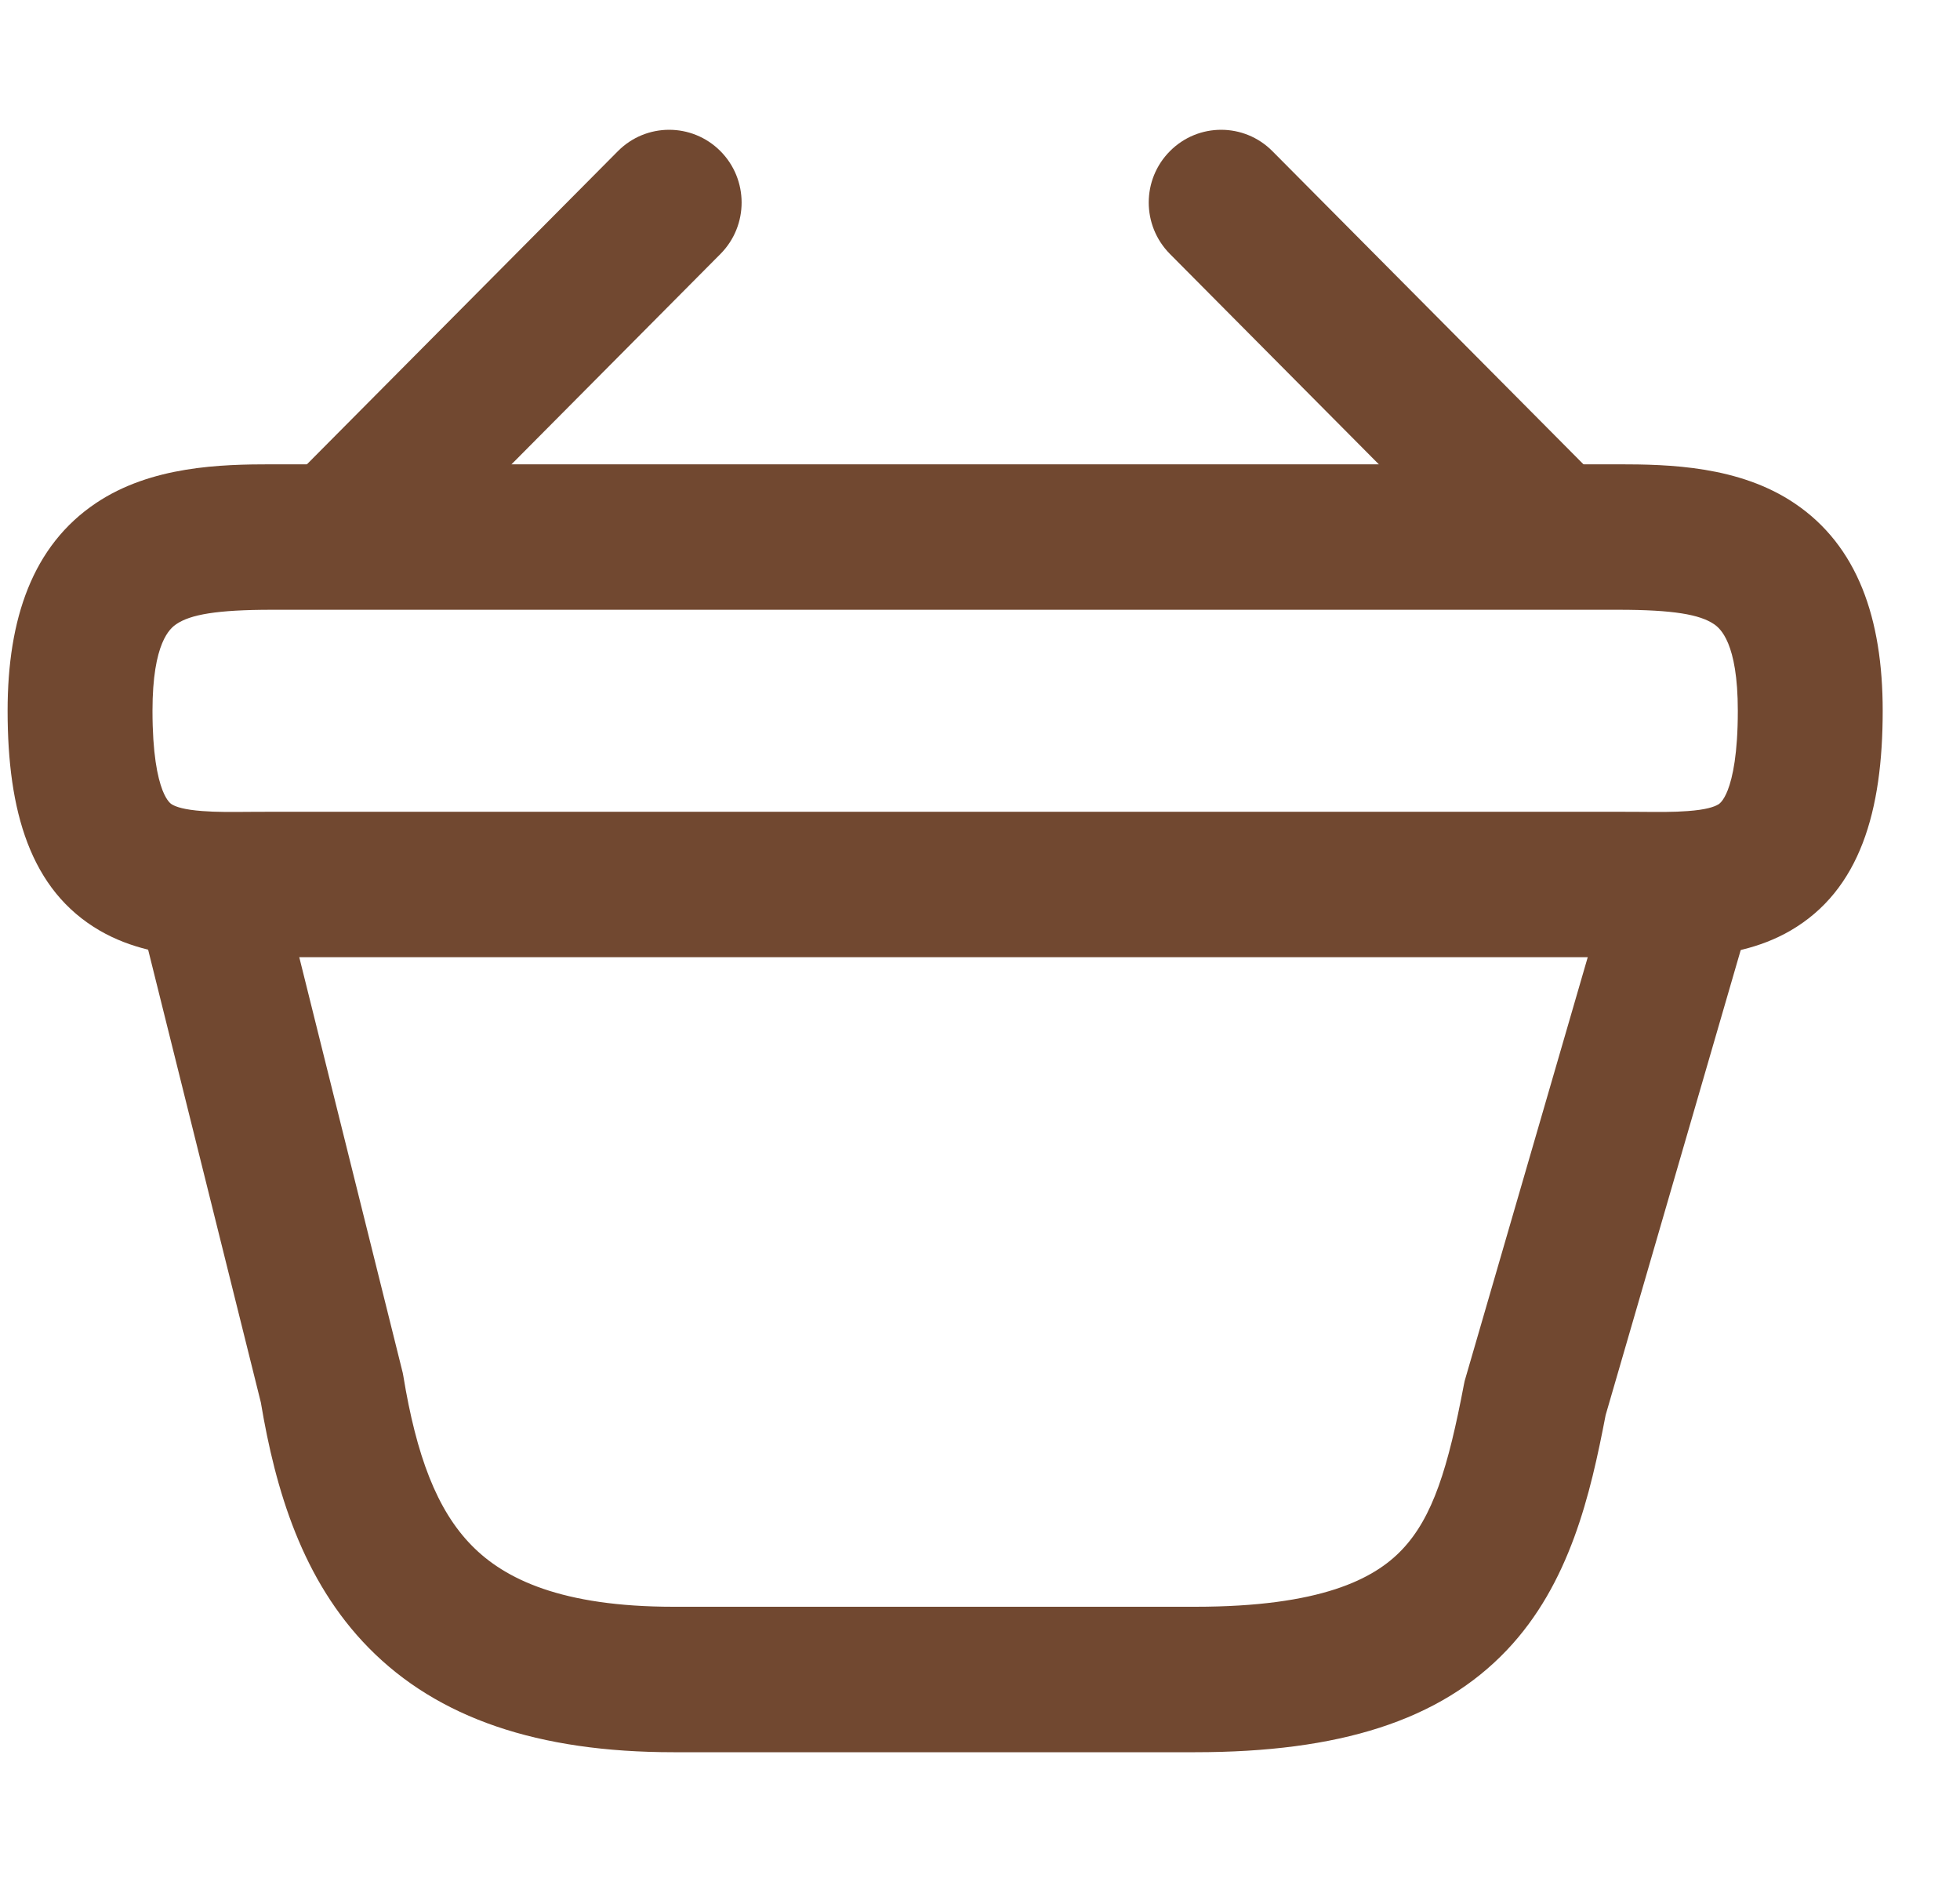 <svg width="25" height="24" viewBox="0 0 25 24" fill="none" xmlns="http://www.w3.org/2000/svg">
<path fill-rule="evenodd" clip-rule="evenodd" d="M8.896 2.22C9.095 2.42 9.095 2.744 8.897 2.945L4.902 6.966C4.703 7.166 4.38 7.167 4.181 6.967C3.981 6.767 3.981 6.443 4.18 6.243L8.174 2.221C8.373 2.021 8.696 2.021 8.896 2.22Z" fill="#714830"/>
<path fill-rule="evenodd" clip-rule="evenodd" d="M7.881 1.928C8.241 1.565 8.826 1.564 9.188 1.926C9.549 2.288 9.55 2.875 9.19 3.238L5.195 7.259C4.835 7.622 4.25 7.623 3.888 7.261C3.527 6.9 3.526 6.312 3.887 5.949L7.881 1.928ZM8.603 2.514C8.566 2.477 8.505 2.477 8.467 2.515L4.473 6.536C4.435 6.574 4.435 6.635 4.473 6.673C4.51 6.711 4.571 6.711 4.609 6.673L8.604 2.651C8.641 2.613 8.641 2.552 8.603 2.514Z" fill="#714830"/>
<path fill-rule="evenodd" clip-rule="evenodd" d="M15.216 2.22C15.415 2.021 15.739 2.021 15.937 2.221L19.932 6.243C20.131 6.443 20.13 6.767 19.931 6.967C19.731 7.167 19.408 7.166 19.209 6.966L15.215 2.945C15.016 2.744 15.017 2.42 15.216 2.22Z" fill="#714830"/>
<path fill-rule="evenodd" clip-rule="evenodd" d="M14.924 1.926C15.285 1.564 15.87 1.565 16.23 1.928L20.225 5.949C20.585 6.312 20.584 6.9 20.223 7.261C19.862 7.623 19.277 7.622 18.916 7.259L14.922 3.238C14.562 2.875 14.562 2.288 14.924 1.926ZM15.644 2.515C15.607 2.477 15.546 2.477 15.508 2.514C15.47 2.552 15.47 2.613 15.508 2.651L19.503 6.673C19.54 6.711 19.601 6.711 19.639 6.673C19.676 6.635 19.677 6.574 19.639 6.536L15.644 2.515Z" fill="#714830"/>
<path fill-rule="evenodd" clip-rule="evenodd" d="M2.02 7.613C1.778 7.776 1.531 8.123 1.531 9.064C1.531 10.208 1.797 10.509 1.991 10.621C2.116 10.693 2.291 10.738 2.552 10.758C2.75 10.772 2.958 10.771 3.199 10.769C3.285 10.768 3.375 10.768 3.47 10.768H20.64C20.735 10.768 20.825 10.768 20.911 10.769C21.152 10.771 21.36 10.772 21.558 10.758C21.819 10.738 21.994 10.693 22.119 10.621C22.314 10.509 22.579 10.208 22.579 9.064C22.579 8.123 22.332 7.776 22.09 7.613C21.793 7.413 21.334 7.36 20.64 7.36H3.47C2.776 7.36 2.317 7.413 2.02 7.613ZM1.453 6.762C2.041 6.366 2.807 6.336 3.47 6.336H20.64C21.303 6.336 22.069 6.366 22.658 6.762C23.301 7.195 23.6 7.955 23.6 9.064C23.6 10.302 23.319 11.109 22.628 11.509C22.31 11.693 21.958 11.755 21.633 11.779C21.39 11.797 21.122 11.795 20.869 11.793C20.791 11.793 20.714 11.792 20.64 11.792H3.47C3.396 11.792 3.319 11.793 3.241 11.793C2.988 11.795 2.721 11.797 2.478 11.779C2.152 11.755 1.8 11.693 1.482 11.509C0.791 11.109 0.51 10.302 0.51 9.064C0.51 7.955 0.809 7.195 1.453 6.762Z" fill="#714830"/>
<path fill-rule="evenodd" clip-rule="evenodd" d="M1.222 6.417C1.929 5.942 2.819 5.921 3.47 5.921H20.64C21.291 5.921 22.181 5.942 22.888 6.417C23.695 6.959 24.014 7.888 24.014 9.064C24.014 10.338 23.728 11.352 22.835 11.869C22.439 12.098 22.014 12.168 21.663 12.194C21.403 12.213 21.122 12.21 20.875 12.209L20.866 12.209C20.788 12.208 20.712 12.207 20.64 12.207H3.47C3.398 12.207 3.323 12.208 3.244 12.209L3.235 12.209C2.988 12.21 2.707 12.213 2.447 12.194C2.096 12.168 1.672 12.098 1.275 11.869C0.382 11.352 0.097 10.338 0.097 9.064C0.097 7.888 0.416 6.959 1.222 6.417ZM3.47 6.752C2.796 6.752 2.154 6.791 1.683 7.107C1.203 7.43 0.924 8.022 0.924 9.064C0.924 10.265 1.2 10.866 1.688 11.149C1.928 11.288 2.209 11.343 2.508 11.365C2.731 11.381 2.981 11.38 3.238 11.378C3.315 11.377 3.394 11.376 3.47 11.376H20.64C20.716 11.376 20.794 11.377 20.872 11.378C21.129 11.38 21.379 11.381 21.602 11.365C21.901 11.343 22.182 11.288 22.422 11.149C22.911 10.866 23.186 10.265 23.186 9.064C23.186 8.022 22.907 7.43 22.427 7.107C21.957 6.791 21.314 6.752 20.64 6.752H3.47ZM3.47 7.776C2.761 7.776 2.429 7.838 2.251 7.958C2.17 8.012 1.945 8.193 1.945 9.064C1.945 9.61 2.009 9.913 2.073 10.078C2.13 10.222 2.183 10.253 2.197 10.261C2.197 10.261 2.197 10.261 2.198 10.261C2.244 10.288 2.347 10.326 2.583 10.343C2.761 10.357 2.951 10.355 3.196 10.353C3.282 10.353 3.373 10.352 3.47 10.352H20.64C20.737 10.352 20.828 10.353 20.913 10.353C21.159 10.355 21.349 10.357 21.527 10.343C21.764 10.326 21.866 10.288 21.912 10.261L21.913 10.261C21.927 10.253 21.98 10.222 22.037 10.078C22.101 9.913 22.166 9.61 22.166 9.064C22.166 8.193 21.94 8.012 21.86 7.958C21.681 7.838 21.349 7.776 20.64 7.776H3.47ZM1.79 7.268C2.206 6.988 2.79 6.945 3.47 6.945H20.64C21.32 6.945 21.904 6.988 22.32 7.268C22.724 7.539 22.993 8.053 22.993 9.064C22.993 10.249 22.72 10.753 22.326 10.981C22.122 11.099 21.875 11.151 21.588 11.172C21.373 11.188 21.151 11.186 20.918 11.184L20.908 11.184C20.822 11.184 20.733 11.183 20.64 11.183H3.47C3.377 11.183 3.288 11.184 3.202 11.184L3.192 11.184C2.959 11.186 2.737 11.188 2.522 11.172C2.235 11.151 1.988 11.099 1.785 10.981C1.39 10.753 1.117 10.249 1.117 9.064C1.117 8.053 1.386 7.539 1.79 7.268Z" fill="#714830"/>
<path fill-rule="evenodd" clip-rule="evenodd" d="M21.578 10.955C21.848 11.034 22.003 11.318 21.924 11.59L20.077 17.948C19.882 18.971 19.636 20.004 18.92 20.757C18.176 21.54 17.024 21.93 15.244 21.93H8.591C6.93 21.93 5.776 21.514 4.997 20.722C4.237 19.95 3.914 18.896 3.732 17.799L2.181 11.571C2.113 11.296 2.279 11.018 2.552 10.95C2.826 10.881 3.103 11.048 3.171 11.322L4.732 17.591L4.735 17.611C4.907 18.656 5.186 19.456 5.723 20.002C6.246 20.534 7.095 20.905 8.591 20.905H15.244C16.896 20.905 17.714 20.542 18.181 20.05C18.671 19.535 18.879 18.784 19.08 17.732L19.084 17.708L20.945 11.303C21.024 11.031 21.307 10.876 21.578 10.955Z" fill="#714830"/>
<path fill-rule="evenodd" clip-rule="evenodd" d="M20.548 11.187C20.691 10.695 21.203 10.412 21.693 10.556C22.183 10.699 22.465 11.214 22.322 11.706L20.48 18.046C20.286 19.056 20.024 20.197 19.219 21.044C18.363 21.945 17.076 22.345 15.244 22.345H8.591C6.863 22.345 5.585 21.911 4.703 21.014C3.856 20.153 3.514 19.001 3.327 17.884L1.78 11.671C1.656 11.175 1.957 10.671 2.452 10.547C2.947 10.422 3.449 10.725 3.572 11.222L5.137 17.507L5.144 17.544C5.311 18.564 5.572 19.257 6.018 19.71C6.437 20.137 7.163 20.49 8.591 20.49H15.244C16.844 20.49 17.527 20.137 17.882 19.763C18.277 19.348 18.471 18.716 18.673 17.653L18.682 17.61L20.548 11.187ZM21.462 11.354C21.411 11.339 21.357 11.368 21.342 11.419L19.487 17.805L19.486 17.81C19.287 18.852 19.065 19.723 18.481 20.337C17.902 20.946 16.948 21.321 15.244 21.321H8.591C7.028 21.321 6.055 20.931 5.429 20.294C4.799 19.654 4.503 18.748 4.327 17.679L4.326 17.675L2.77 11.423C2.757 11.371 2.704 11.34 2.653 11.353C2.601 11.366 2.57 11.418 2.583 11.47L4.137 17.714L4.14 17.731C4.318 18.803 4.623 19.751 5.292 20.43C5.967 21.116 6.997 21.514 8.591 21.514H15.244C16.973 21.514 17.989 21.135 18.62 20.47C19.243 19.815 19.474 18.899 19.671 17.87L19.675 17.851L21.527 11.474C21.542 11.422 21.513 11.369 21.462 11.354Z" fill="#714830"/>
</svg>
